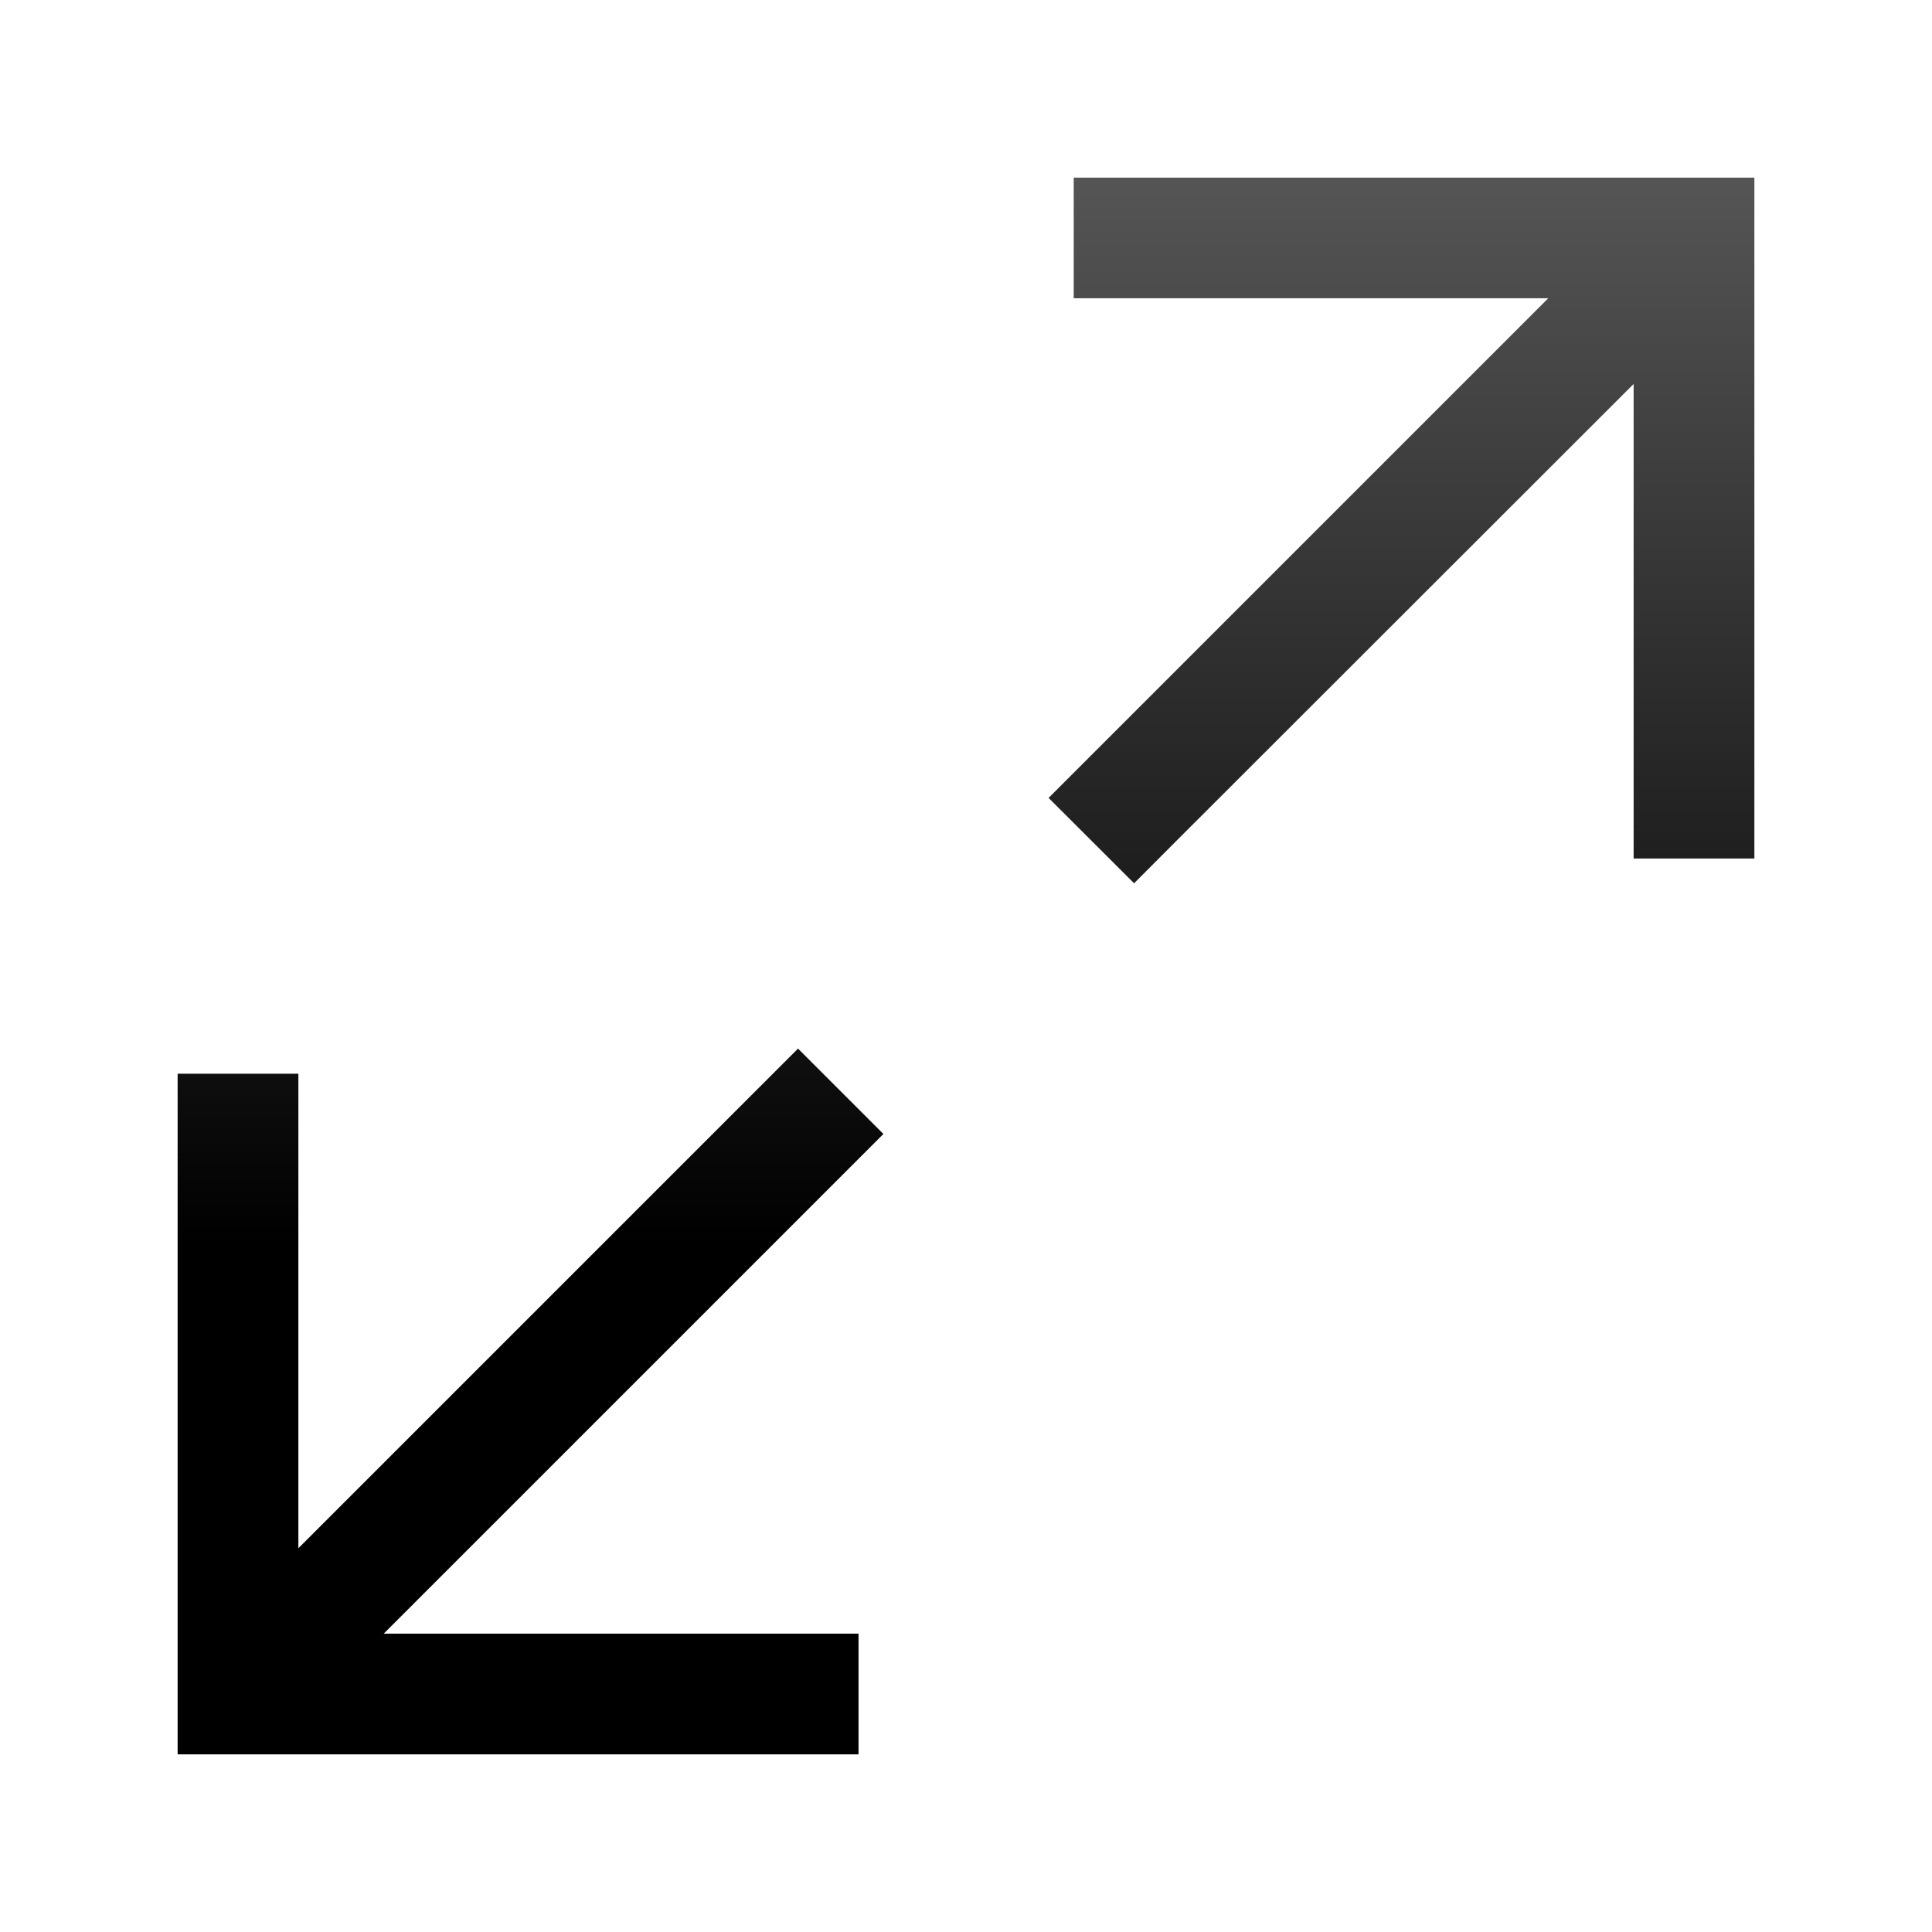 <svg xmlns="http://www.w3.org/2000/svg" width="16" height="16" fill="#" viewBox="0 0 16 16" class="size-4 text-gray-new-20 dark:text-white dark:[&amp;_stop:not([stop-opacity])]:gradient-stop-opacity-40 dark:[&amp;_stop[stop-opacity=&quot;0.6&quot;]]:gradient-stop-opacity-100"><path fill="url(#autoscaling-gradient_inline_svg__a)" fill-rule="evenodd" d="M8.892 1.471h5.637V7.11h-1v-3.93L9.745 6.961l-.353.354-.708-.707.354-.354 3.784-3.784h-3.93zm-1.93 8.274.354-.354-.707-.707-.354.354-3.784 3.784v-3.93h-1v5.637H7.11v-1H3.178z" clip-rule="evenodd"></path><defs><linearGradient id="autoscaling-gradient_inline_svg__a" x1="8.027" x2="8.027" y1="-0.31" y2="17.19" gradientUnits="userSpaceOnUse"><stop stop-color="currentColor" stop-opacity="0.6"></stop><stop offset="0.608" stop-color="currentColor"></stop></linearGradient></defs></svg>